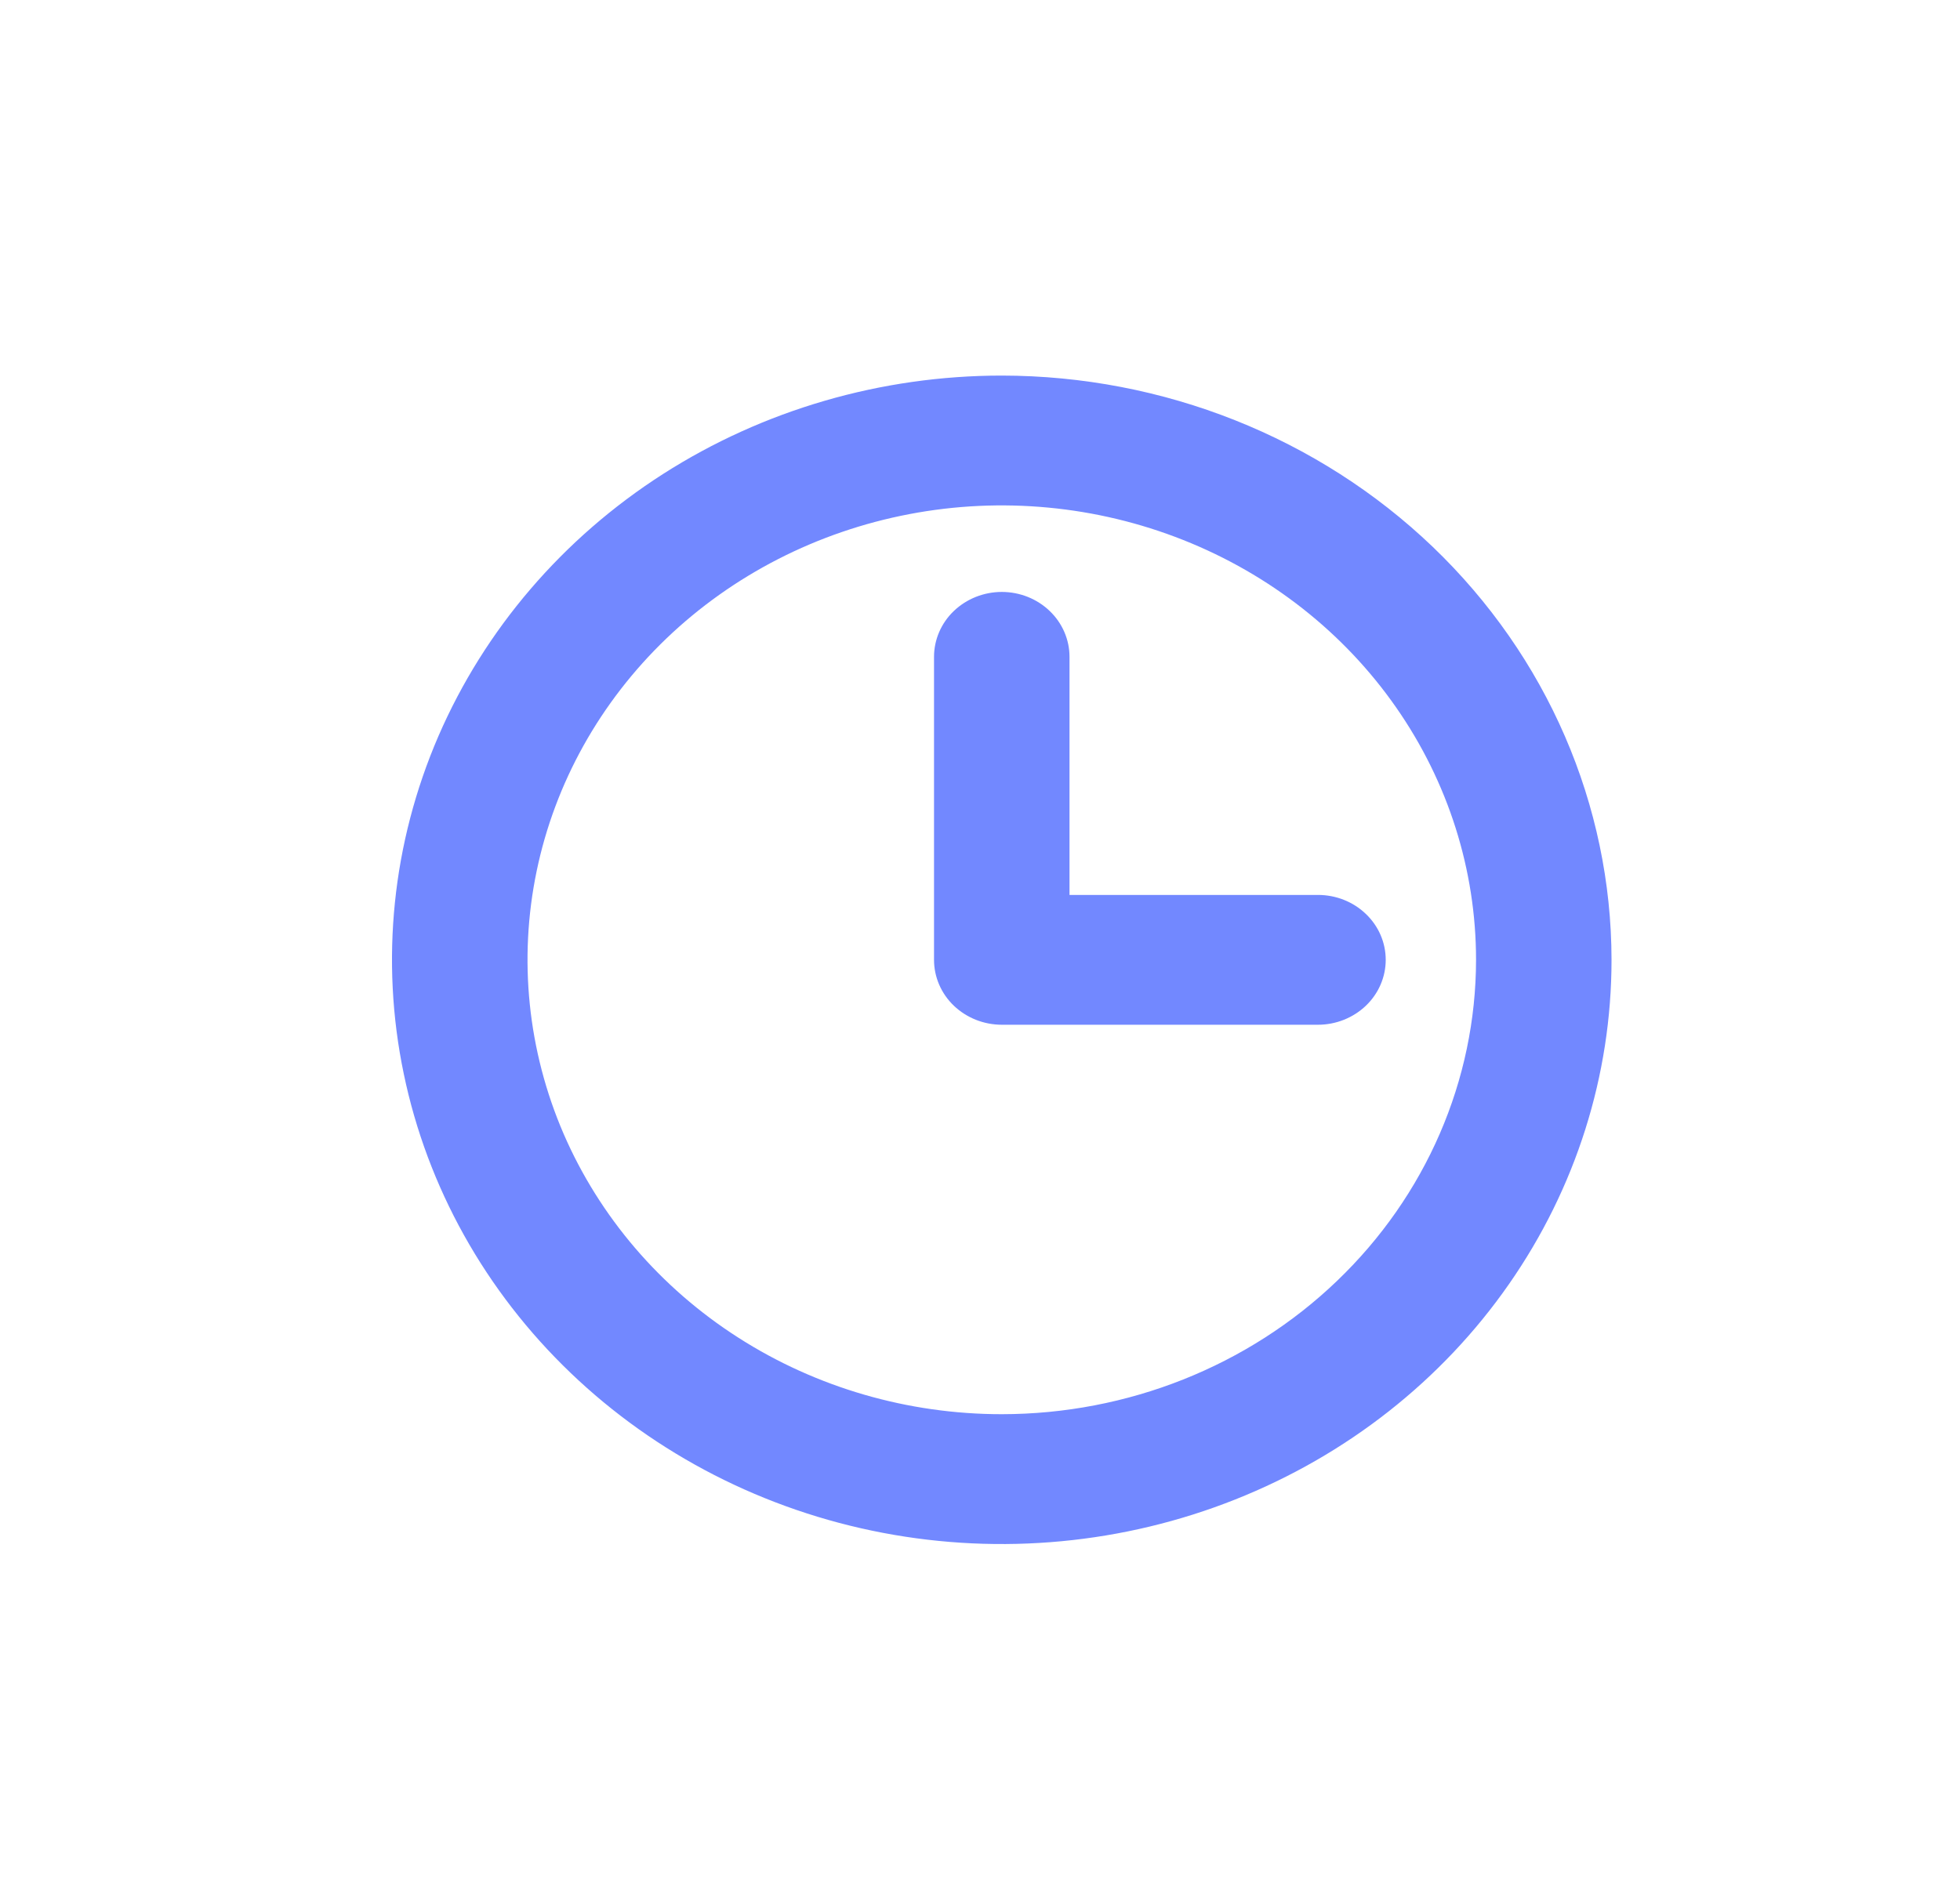 <svg width="24" height="23" viewBox="0 0 24 23" fill="none" xmlns="http://www.w3.org/2000/svg">
<path d="M12.267 4.6C10.79 4.6 9.346 5.02 8.118 5.806C6.891 6.592 5.934 7.71 5.368 9.017C4.803 10.325 4.655 11.764 4.944 13.152C5.232 14.54 5.943 15.815 6.987 16.815C8.031 17.816 9.362 18.498 10.81 18.774C12.258 19.05 13.76 18.908 15.124 18.366C16.488 17.825 17.655 16.908 18.475 15.731C19.296 14.554 19.733 13.171 19.733 11.756C19.731 9.859 18.944 8.04 17.544 6.698C16.144 5.357 14.246 4.602 12.267 4.6ZM12.267 17.321C11.118 17.321 9.995 16.995 9.04 16.383C8.085 15.772 7.341 14.902 6.901 13.886C6.462 12.868 6.347 11.749 6.571 10.67C6.795 9.59 7.348 8.599 8.16 7.82C8.972 7.042 10.007 6.512 11.134 6.297C12.26 6.082 13.428 6.193 14.489 6.614C15.55 7.035 16.457 7.748 17.095 8.664C17.733 9.579 18.074 10.655 18.074 11.756C18.073 13.231 17.46 14.646 16.371 15.689C15.283 16.733 13.806 17.32 12.267 17.321ZM16.968 11.756C16.968 11.966 16.881 12.169 16.725 12.318C16.569 12.467 16.358 12.551 16.138 12.551H12.267C12.047 12.551 11.836 12.467 11.68 12.318C11.524 12.169 11.437 11.966 11.437 11.756V8.045C11.437 7.835 11.524 7.632 11.68 7.483C11.836 7.334 12.047 7.25 12.267 7.25C12.487 7.25 12.698 7.334 12.853 7.483C13.009 7.632 13.096 7.835 13.096 8.045V10.961H16.138C16.358 10.961 16.569 11.044 16.725 11.194C16.881 11.343 16.968 11.545 16.968 11.756Z" fill="#7288FF"/>
</svg>
